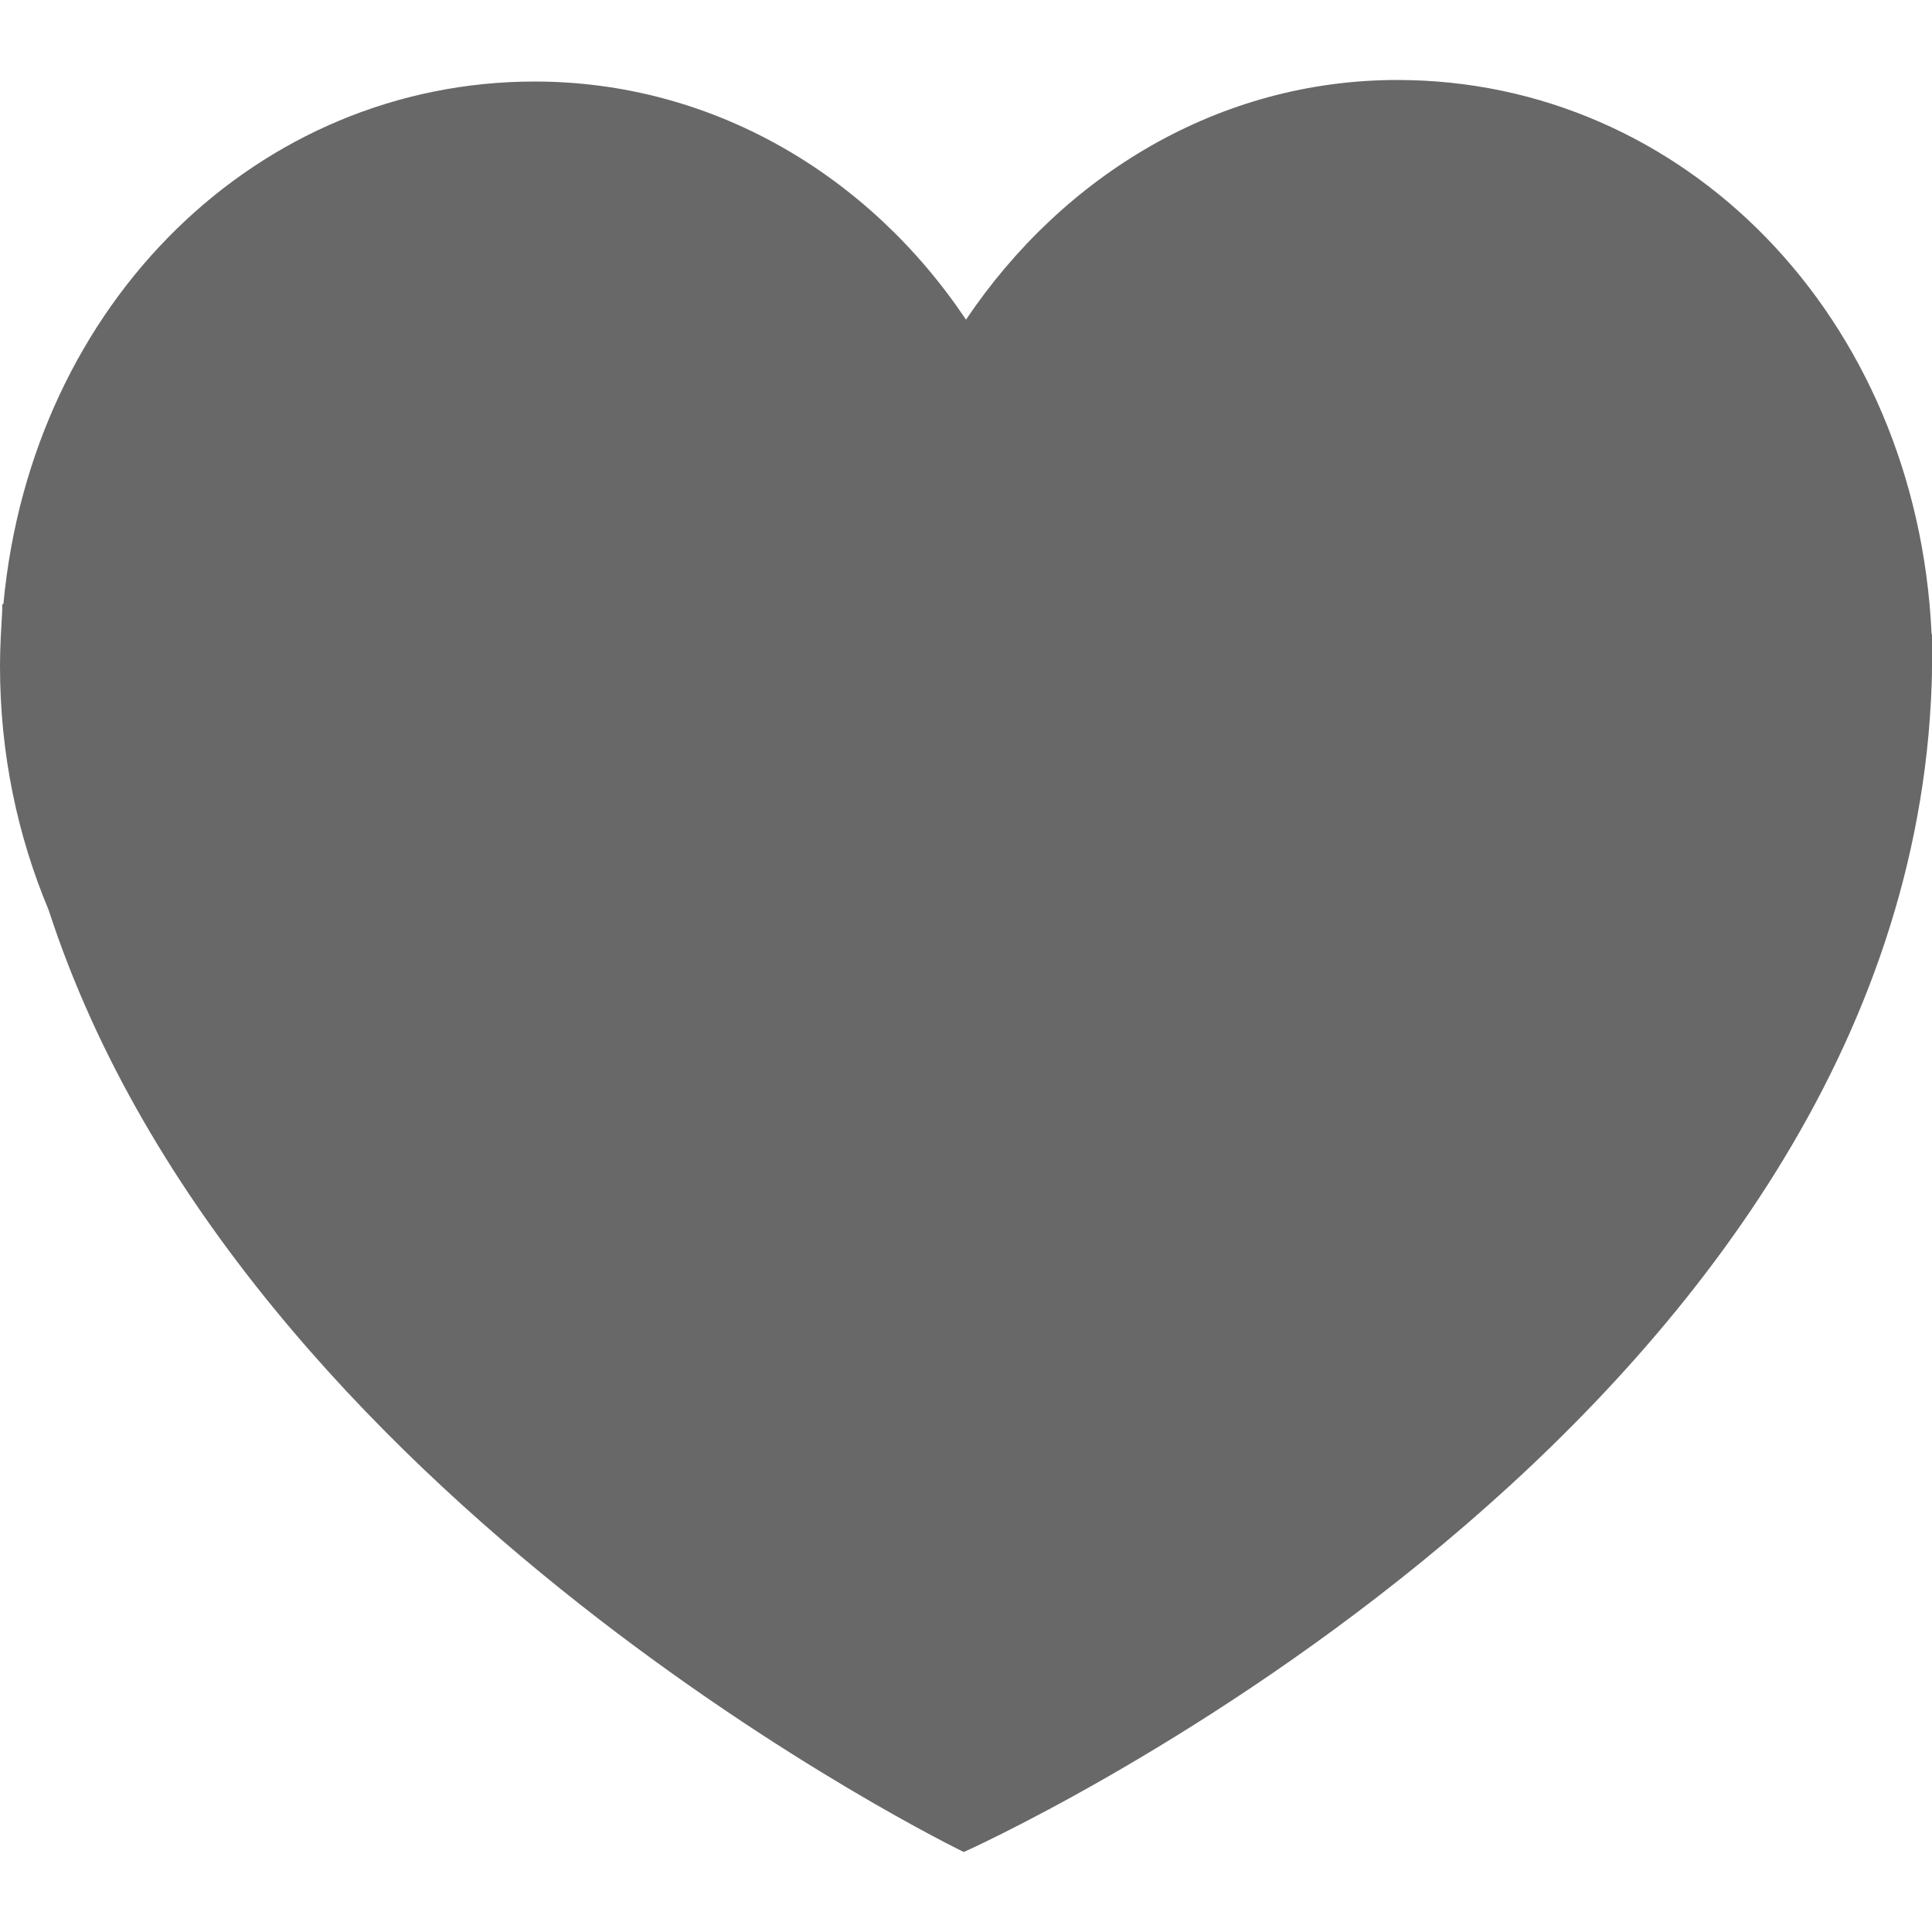 <?xml version="1.0" encoding="UTF-8"?>
<svg xmlns="http://www.w3.org/2000/svg" xmlns:xlink="http://www.w3.org/1999/xlink" width="20pt" height="20pt" viewBox="0 0 20 20" version="1.1">
<g id="surface1">
<path style=" stroke:none;fill-rule:nonzero;fill:rgb(40.784%,40.784%,40.784%);fill-opacity:1;" d="M 20 6.891 C 20 6.863 20 6.836 20 6.805 C 20 6.727 20 6.566 20 6.566 L 19.996 6.566 C 19.844 3.273 17.43 0.828 14.465 0.828 C 12.629 0.828 11.012 1.805 10 3.309 C 8.996 1.809 7.371 0.844 5.535 0.844 C 2.68 0.844 0.328 3.121 0.035 6.254 L 0.023 6.254 C 0.023 6.254 0.023 6.289 0.023 6.316 C 0.012 6.512 0 6.695 0 6.895 C 0 7.801 0.18 8.648 0.504 9.422 C 2.5 15.555 9.977 19.172 9.977 19.172 C 9.977 19.172 19.297 15.012 19.965 7.594 C 19.984 7.363 20 7.129 20 6.891 Z M 20 6.891 "/>
</g>
</svg>
